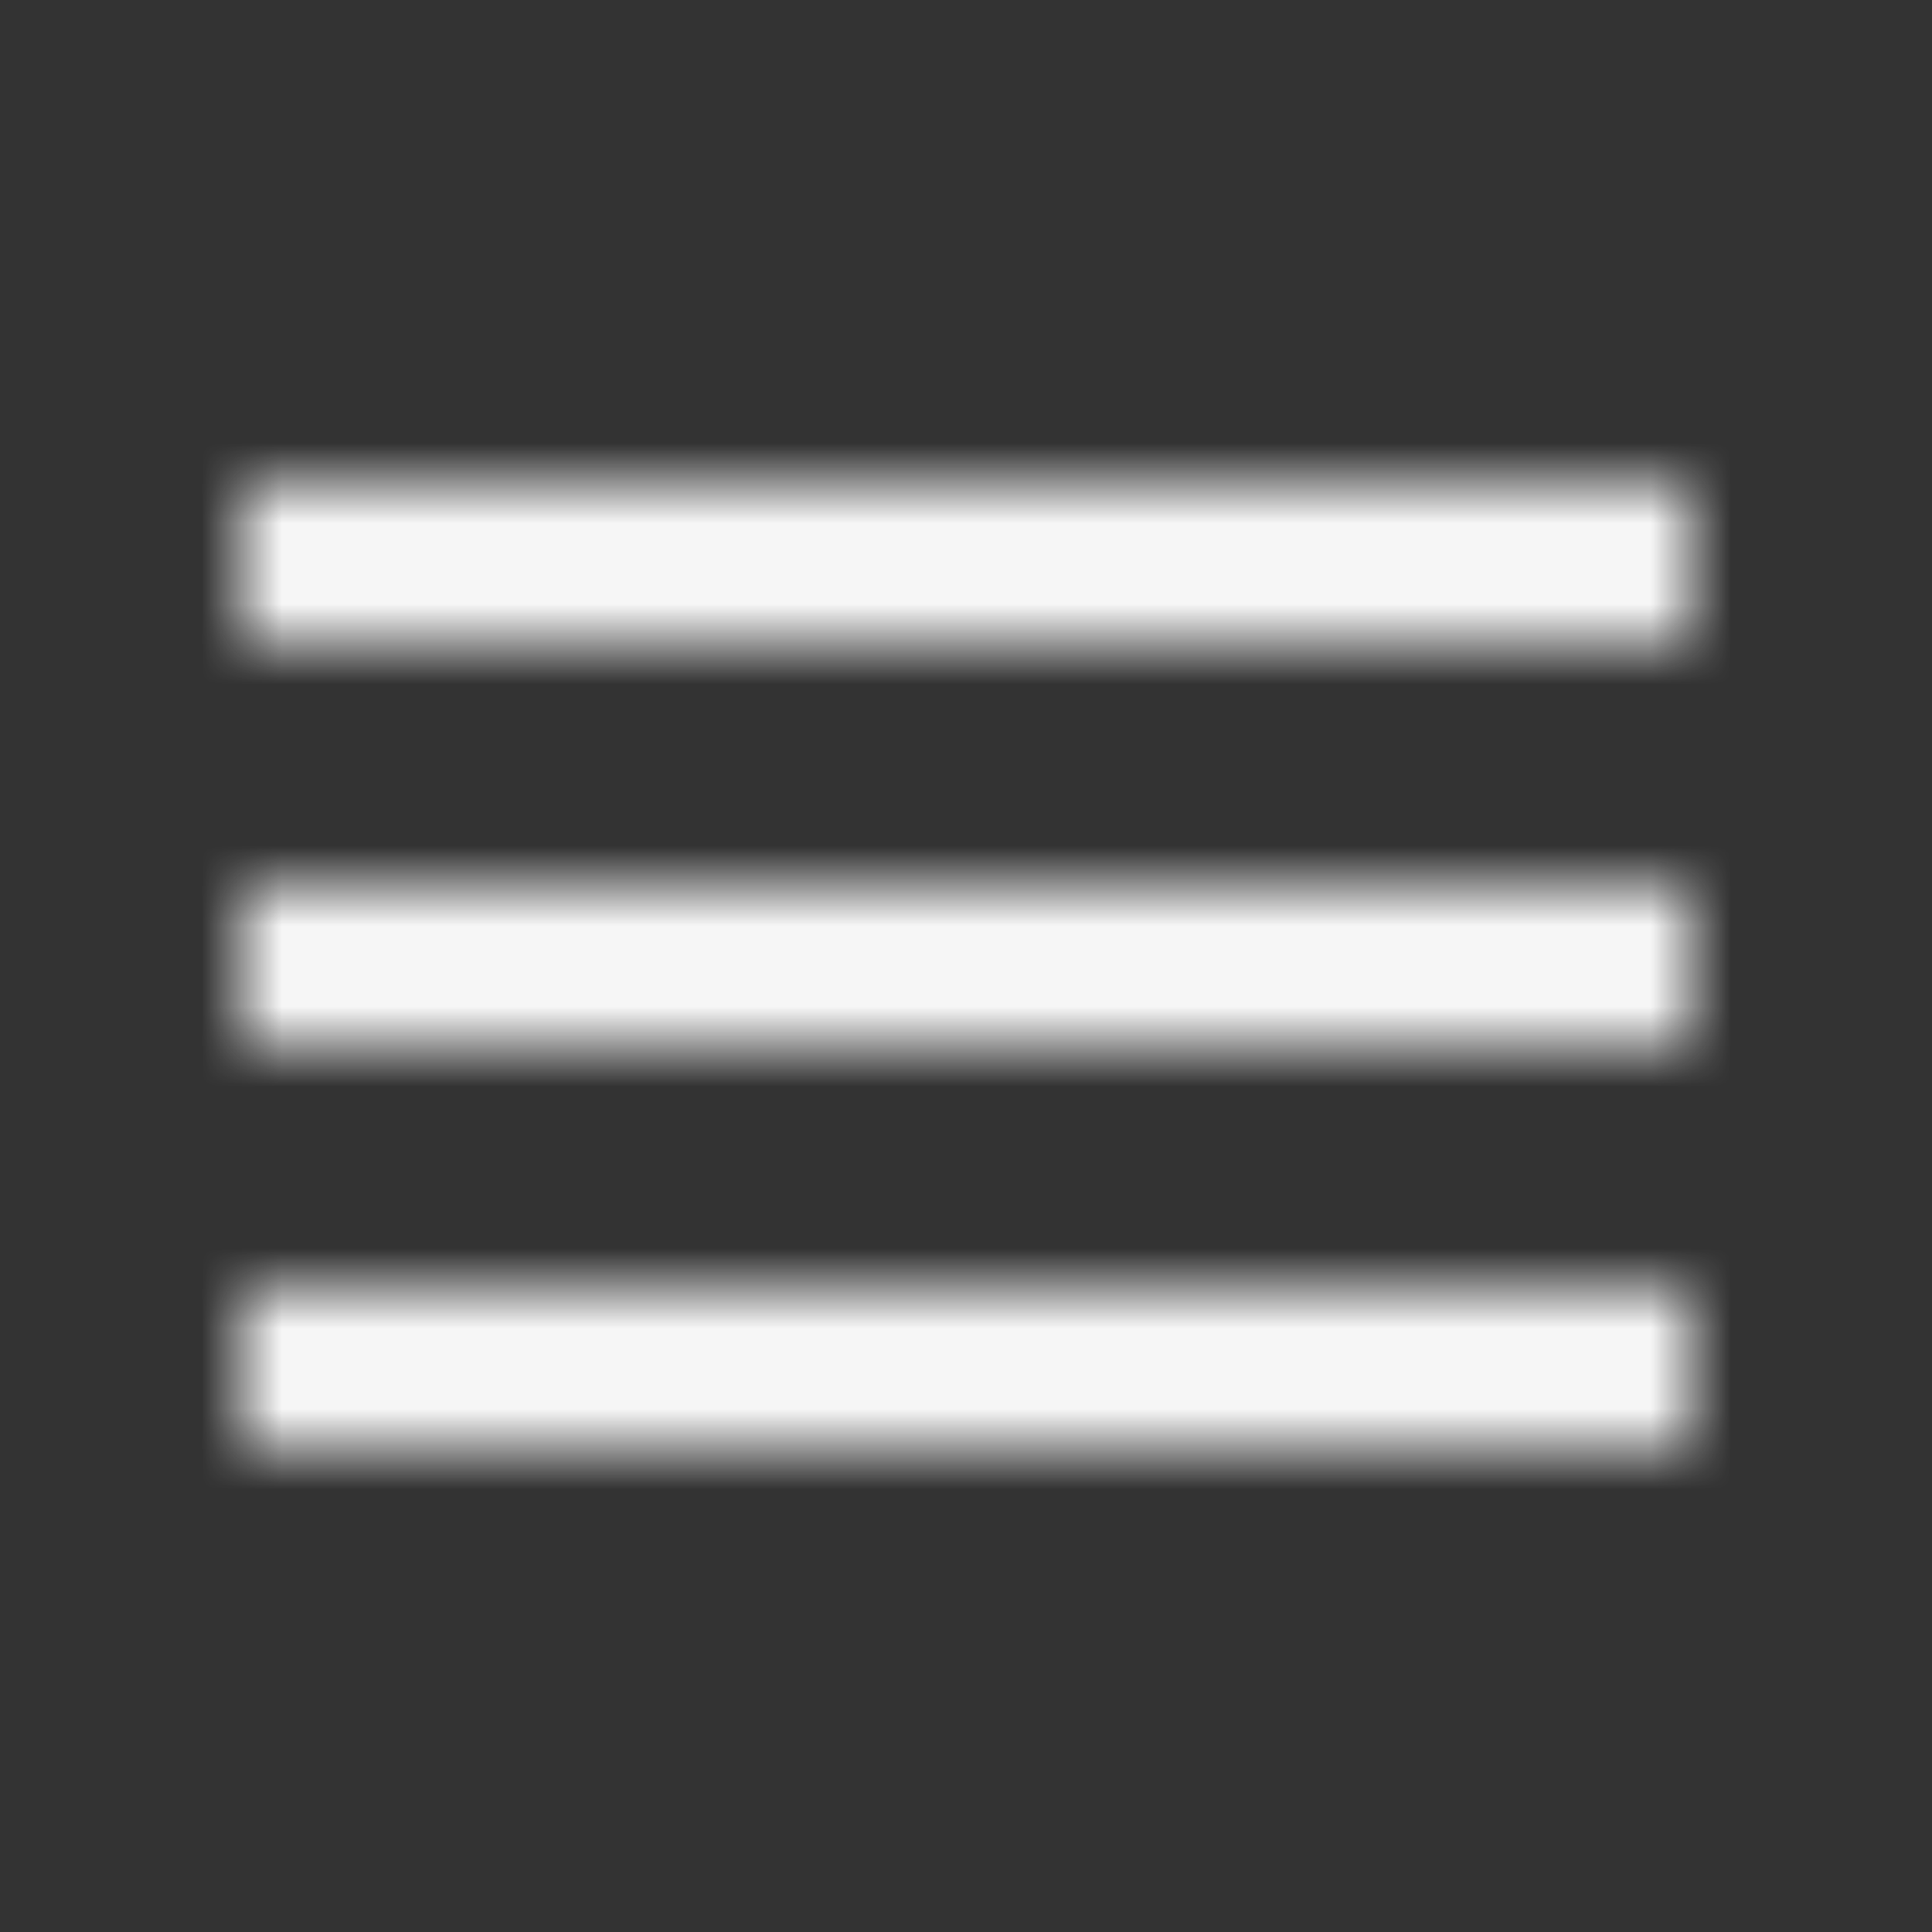 <svg xmlns="http://www.w3.org/2000/svg" xmlns:xlink="http://www.w3.org/1999/xlink" width="24" height="24" viewBox="0 0 24 24">
    <rect x="0" y="0" width="24" height="24" fill="#333333" stroke="none"/>
    <defs>
        <path id="wigdwnnmga" d="M3 18h18v-2H3v2zm0-5h18v-2H3v2zm0-7v2h18V6H3z"/>
    </defs>
    <g fill="none" fill-rule="evenodd">
        <g>
            <g>
                <g transform="translate(-22 -228) translate(0 212) translate(22 16)">
                    <mask id="8pxu4hdo7b" fill="#fff">
                        <use xlink:href="#wigdwnnmga"/>
                    </mask>
                    <g fill="#F6F6F6" mask="url(#8pxu4hdo7b)">
                        <path d="M0 0H50V50H0z" transform="translate(-13 -13)"/>
                    </g>
                </g>
            </g>
        </g>
    </g>
</svg>
